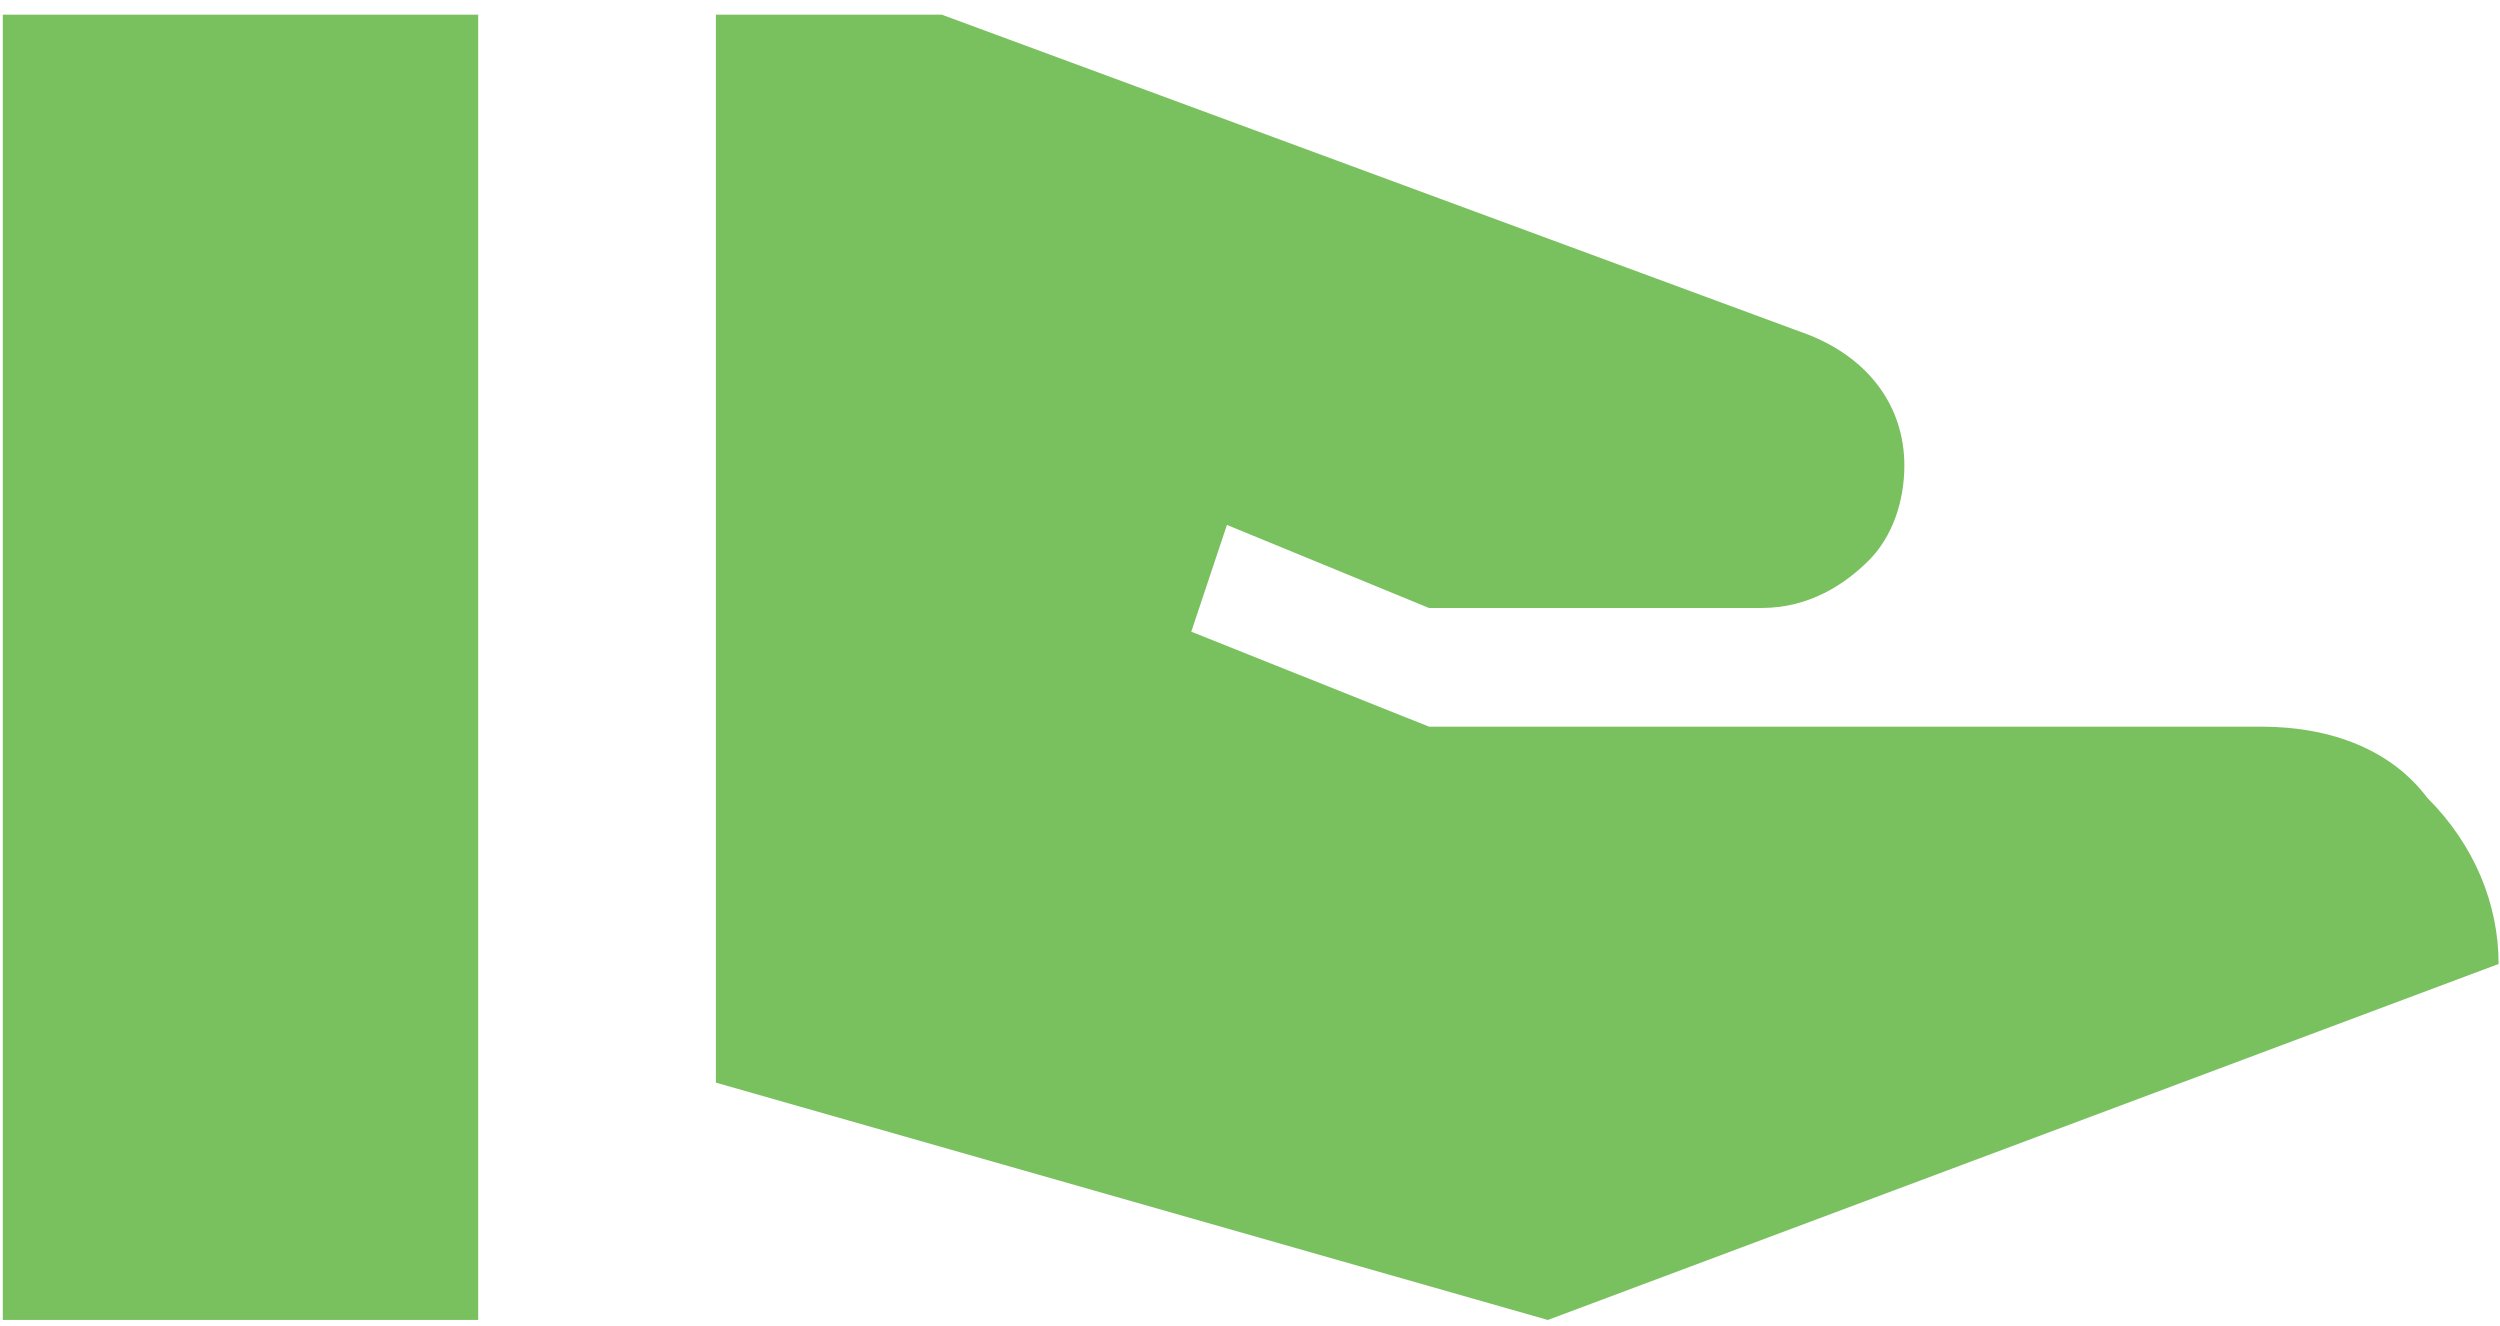 <svg width="149" height="79" viewBox="0 0 149 79" fill="none" xmlns="http://www.w3.org/2000/svg">
<path d="M134.75 43.308C139 43.308 142.542 44.722 144.667 47.551C147.5 50.38 148.917 53.916 148.917 57.453L92.25 78.67L42.667 64.525V0.873H56.125L107.833 19.969C111.375 21.383 113.5 24.212 113.5 27.748C113.5 29.87 112.792 31.992 111.375 33.407C109.958 34.821 107.833 36.235 105 36.235H85.167L73.125 31.285L71 37.65L85.167 43.308H134.75ZM0.167 0.873H28.5V78.67H0.167V0.873Z" fill="#79C05F"/>
</svg>
